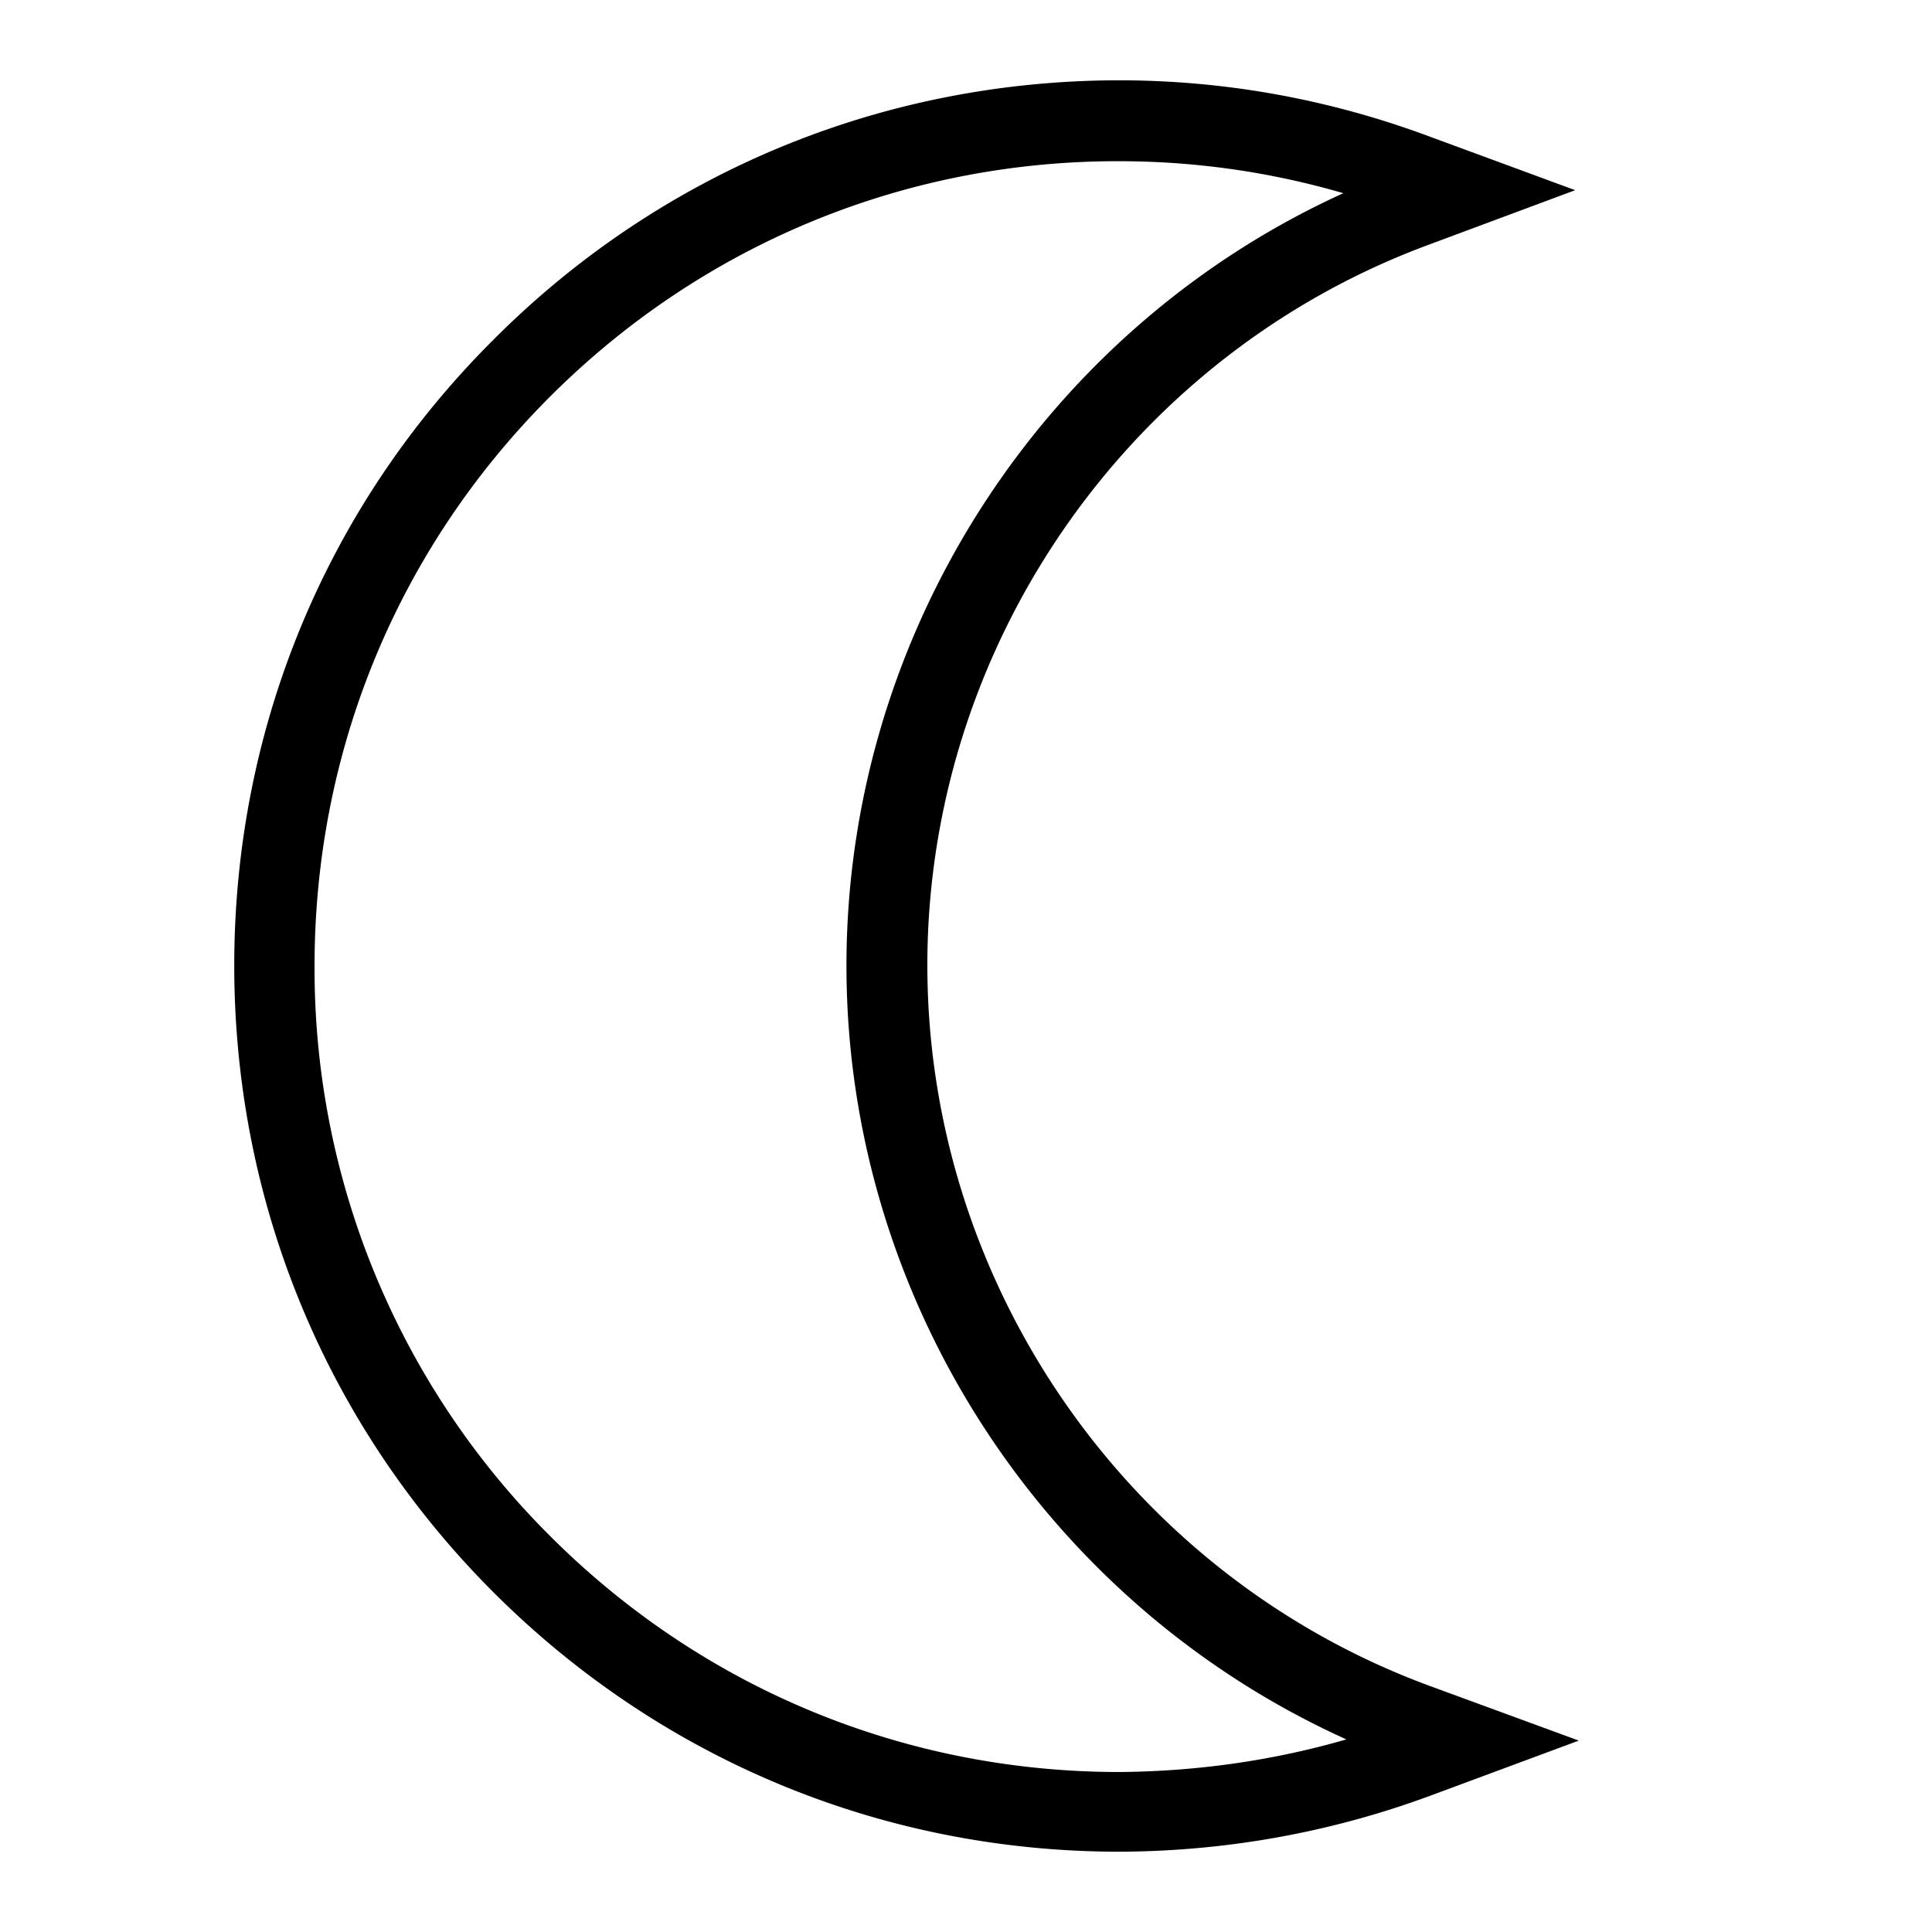 <svg viewBox="0 0 32 32" xmlns="http://www.w3.org/2000/svg">
  <path d="M18.53 2.67c1.27 0 2.52.18 3.72.53-4.97 2.26-8.24 7.3-8.23 12.82s3.3 10.54 8.28 12.79c-1.21.35-2.47.53-3.76.54-3.55 0-6.89-1.38-9.41-3.89a13.26 13.26 0 0 1-3.92-9.42c-.01-3.58 1.37-6.93 3.88-9.45s5.86-3.92 9.42-3.92zm0-1.34h-.02c-3.92.01-7.6 1.54-10.36 4.32-2.77 2.77-4.28 6.46-4.27 10.38s1.54 7.6 4.31 10.36 6.44 4.28 10.35 4.28h.03c1.75-.01 3.47-.32 5.1-.92l2.48-.92-2.48-.91c-4.96-1.83-8.3-6.62-8.31-11.91s3.31-10.09 8.26-11.94l2.47-.92-2.47-.91c-1.63-.6-3.34-.91-5.09-.91"/>
</svg>
